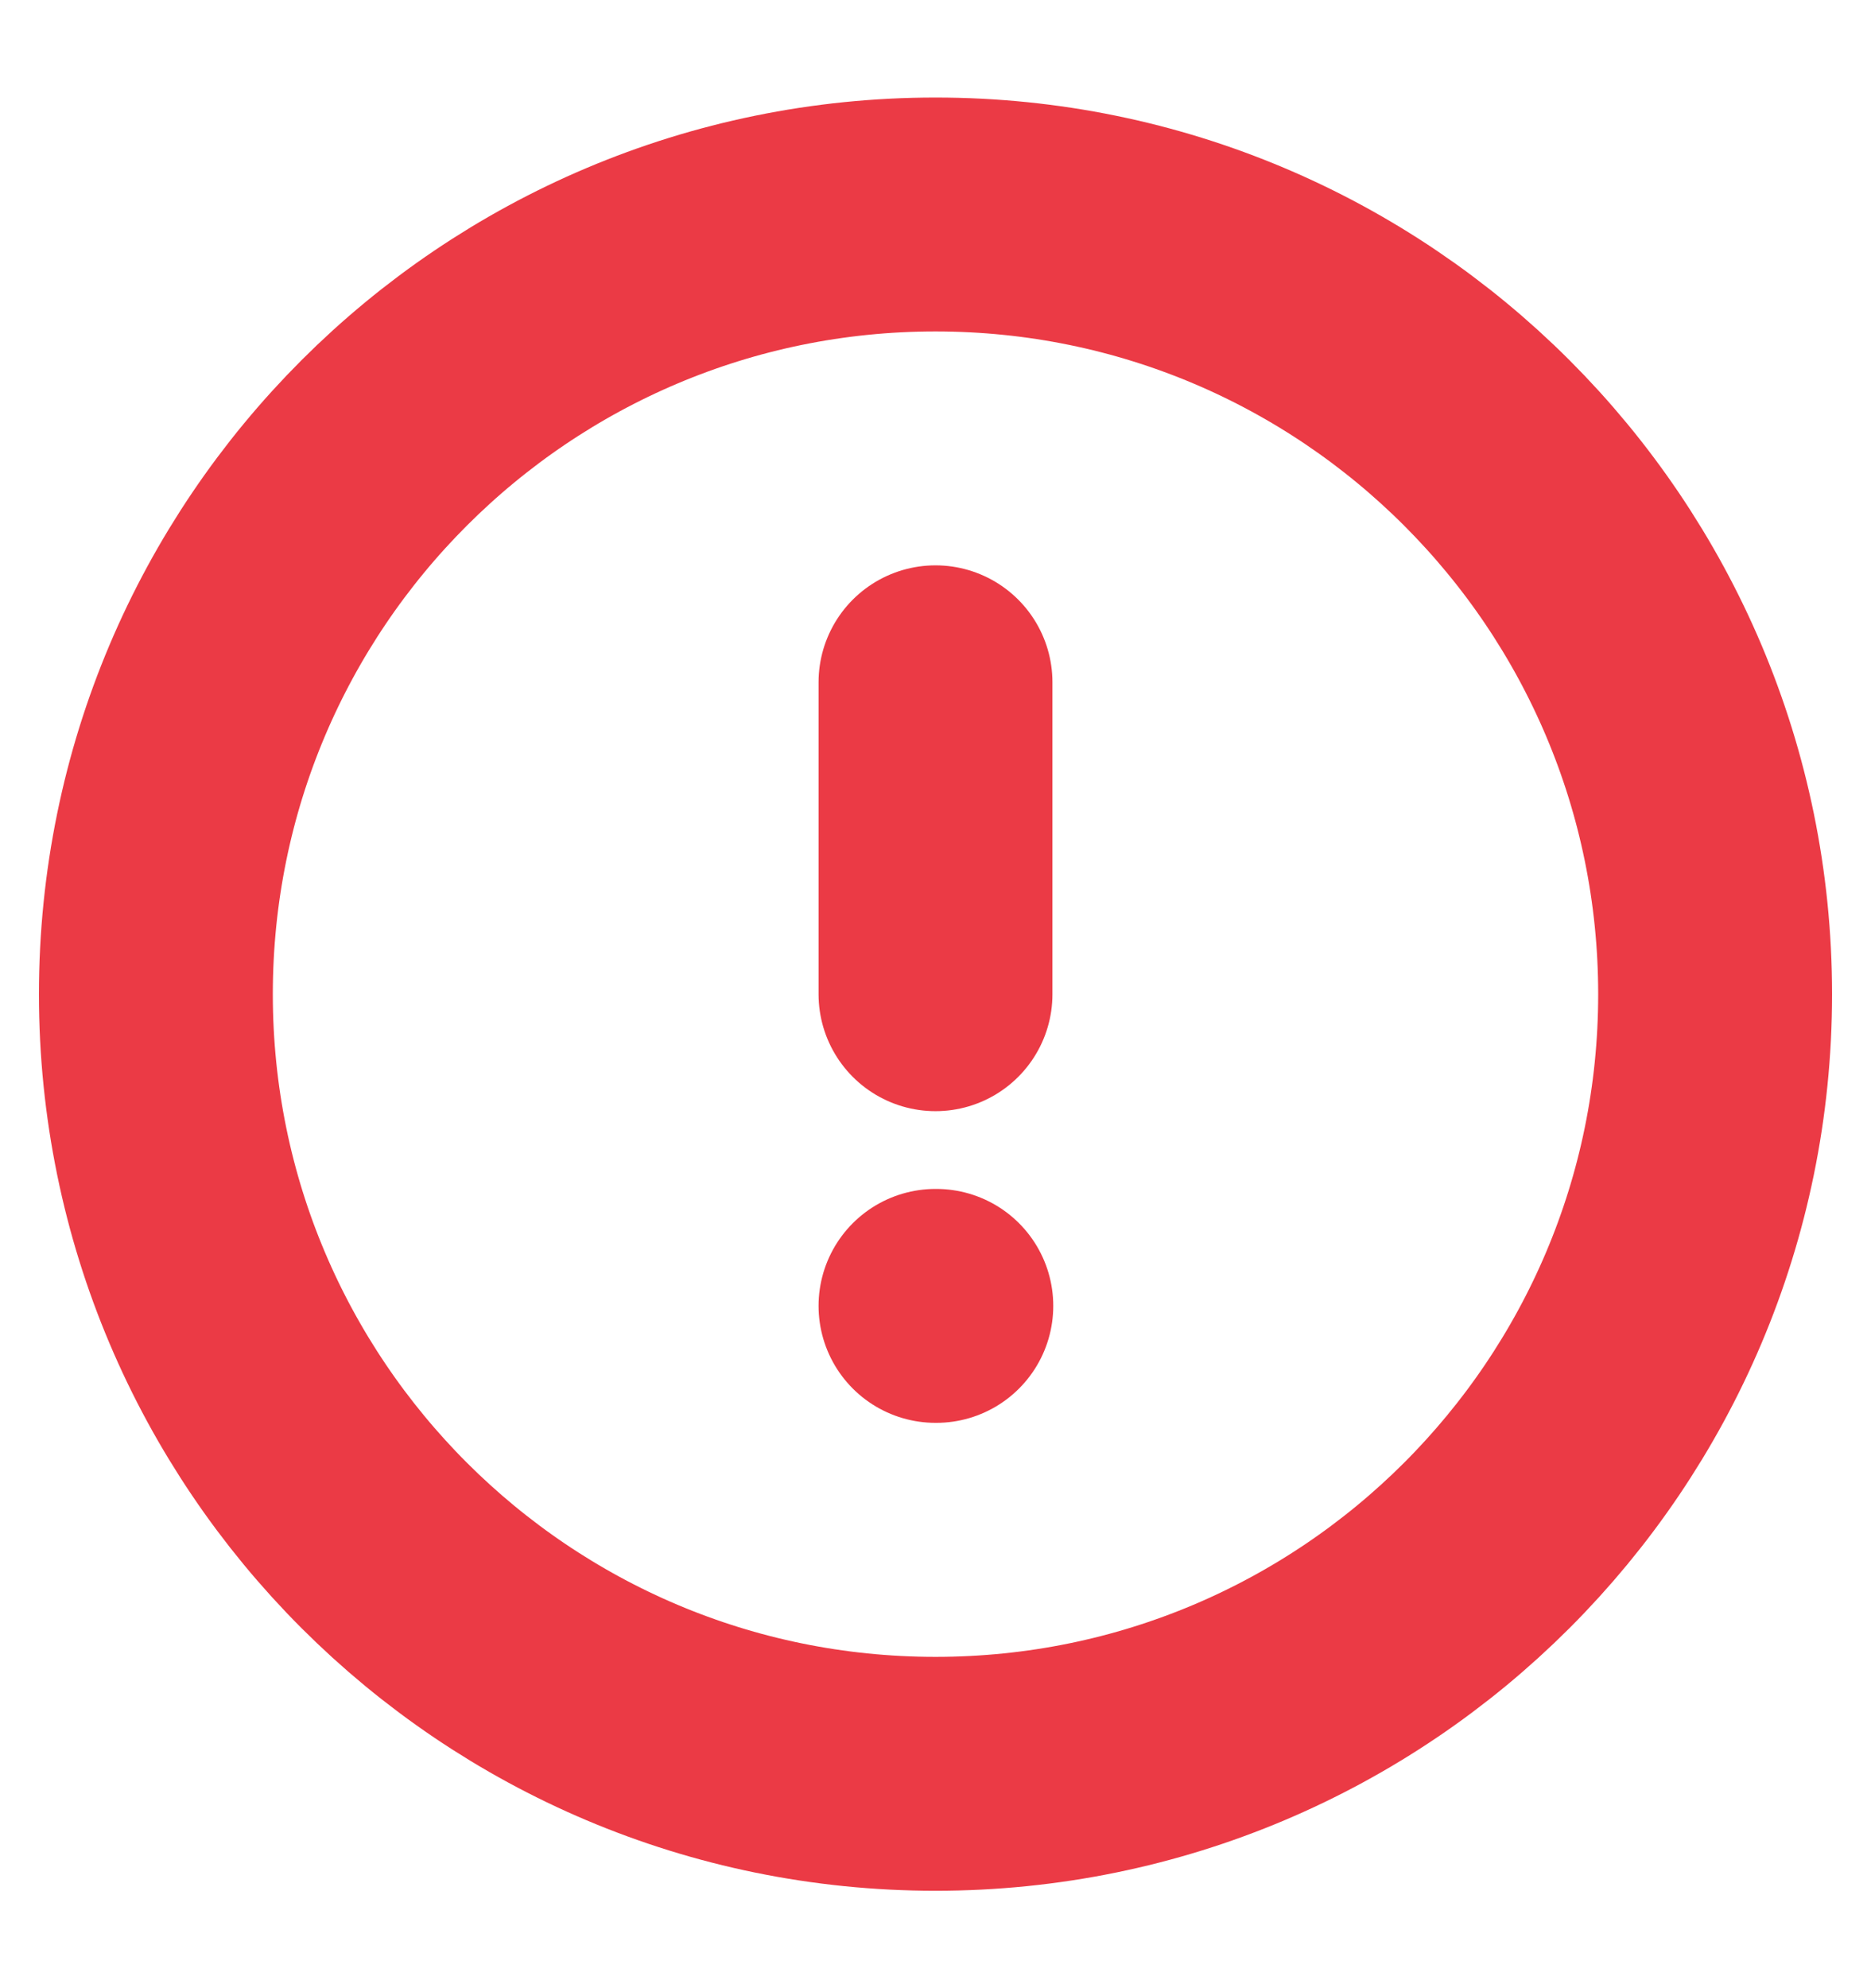 <svg width="16" height="17" viewBox="0 0 16 17" fill="none" xmlns="http://www.w3.org/2000/svg">
<g clip-path="url(#clip0_1655_8294)">
<path d="M8 15.167C11.682 15.167 14.667 12.182 14.667 8.501C14.667 4.819 11.682 1.834 8 1.834C4.318 1.834 1.333 4.819 1.333 8.501C1.333 12.182 4.318 15.167 8 15.167Z" stroke="#EB3A45" stroke-width="2" stroke-linecap="round" stroke-linejoin="round"/>
<path d="M8 5.834V8.501" stroke="#EB3A45" stroke-width="2" stroke-linecap="round" stroke-linejoin="round"/>
<path d="M8 11.166H8.007" stroke="#EB3A45" stroke-width="2" stroke-linecap="round" stroke-linejoin="round"/>
</g>
<defs>
<clipPath id="clip0_1655_8294">
<rect width="16" height="16" fill="white" transform="translate(0 0.5)"/>
</clipPath>
</defs>
</svg>
